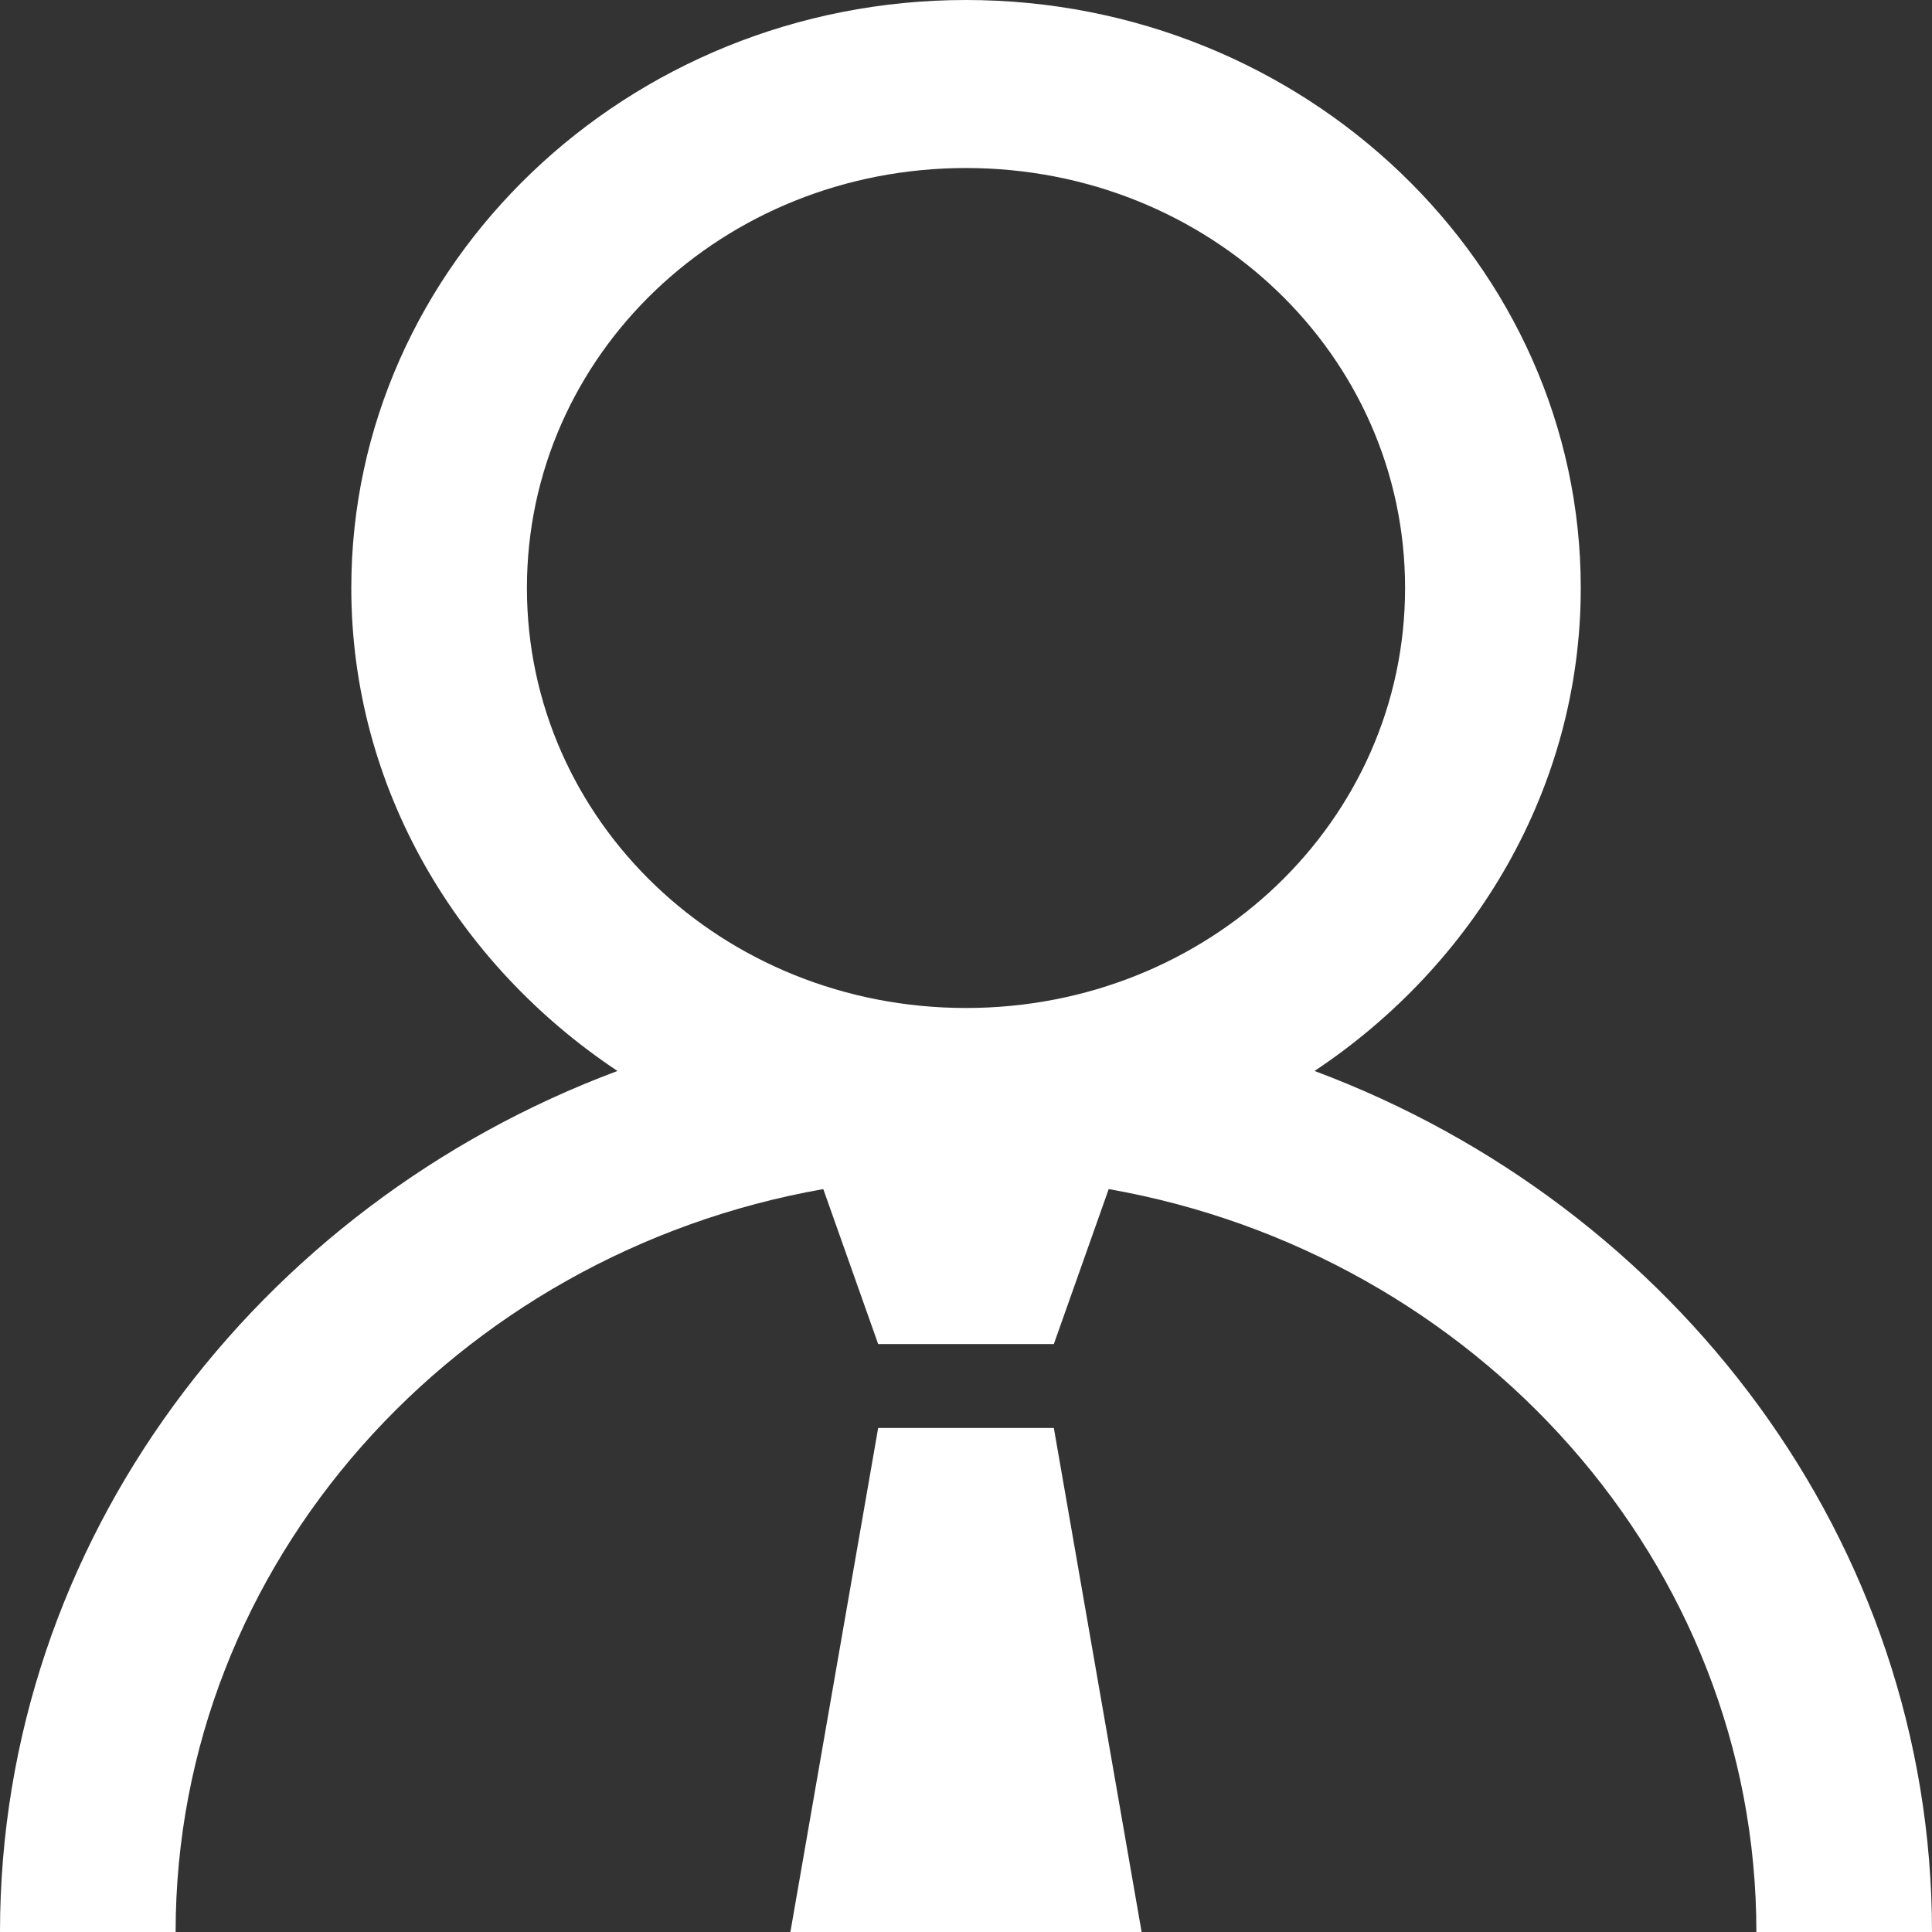 <svg width="30" height="30" viewBox="0 0 30 30" fill="none" xmlns="http://www.w3.org/2000/svg">
<rect x="0" y="0" width="30" height="30" fill="#333333" stroke="none"/>
<path d="M15 0C9.743 0 5.455 4.102 5.455 9.13C5.455 12.233 7.105 14.979 9.588 16.63C3.99 18.72 0 23.937 0 30H2.727C2.727 24.264 7.079 19.469 12.784 18.464L13.636 20.87H16.364L17.216 18.464C22.921 19.469 27.273 24.264 27.273 30H30C30 23.937 26.01 18.72 20.412 16.63C22.894 14.979 24.546 12.233 24.546 9.13C24.546 4.102 20.257 0 15 0ZM15 2.609C18.781 2.609 21.818 5.513 21.818 9.13C21.818 12.747 18.781 15.652 15 15.652C11.219 15.652 8.182 12.747 8.182 9.13C8.182 5.513 11.219 2.609 15 2.609ZM13.636 22.174L12.273 30H17.727L16.364 22.174H13.636Z" fill="white"/>
</svg>
